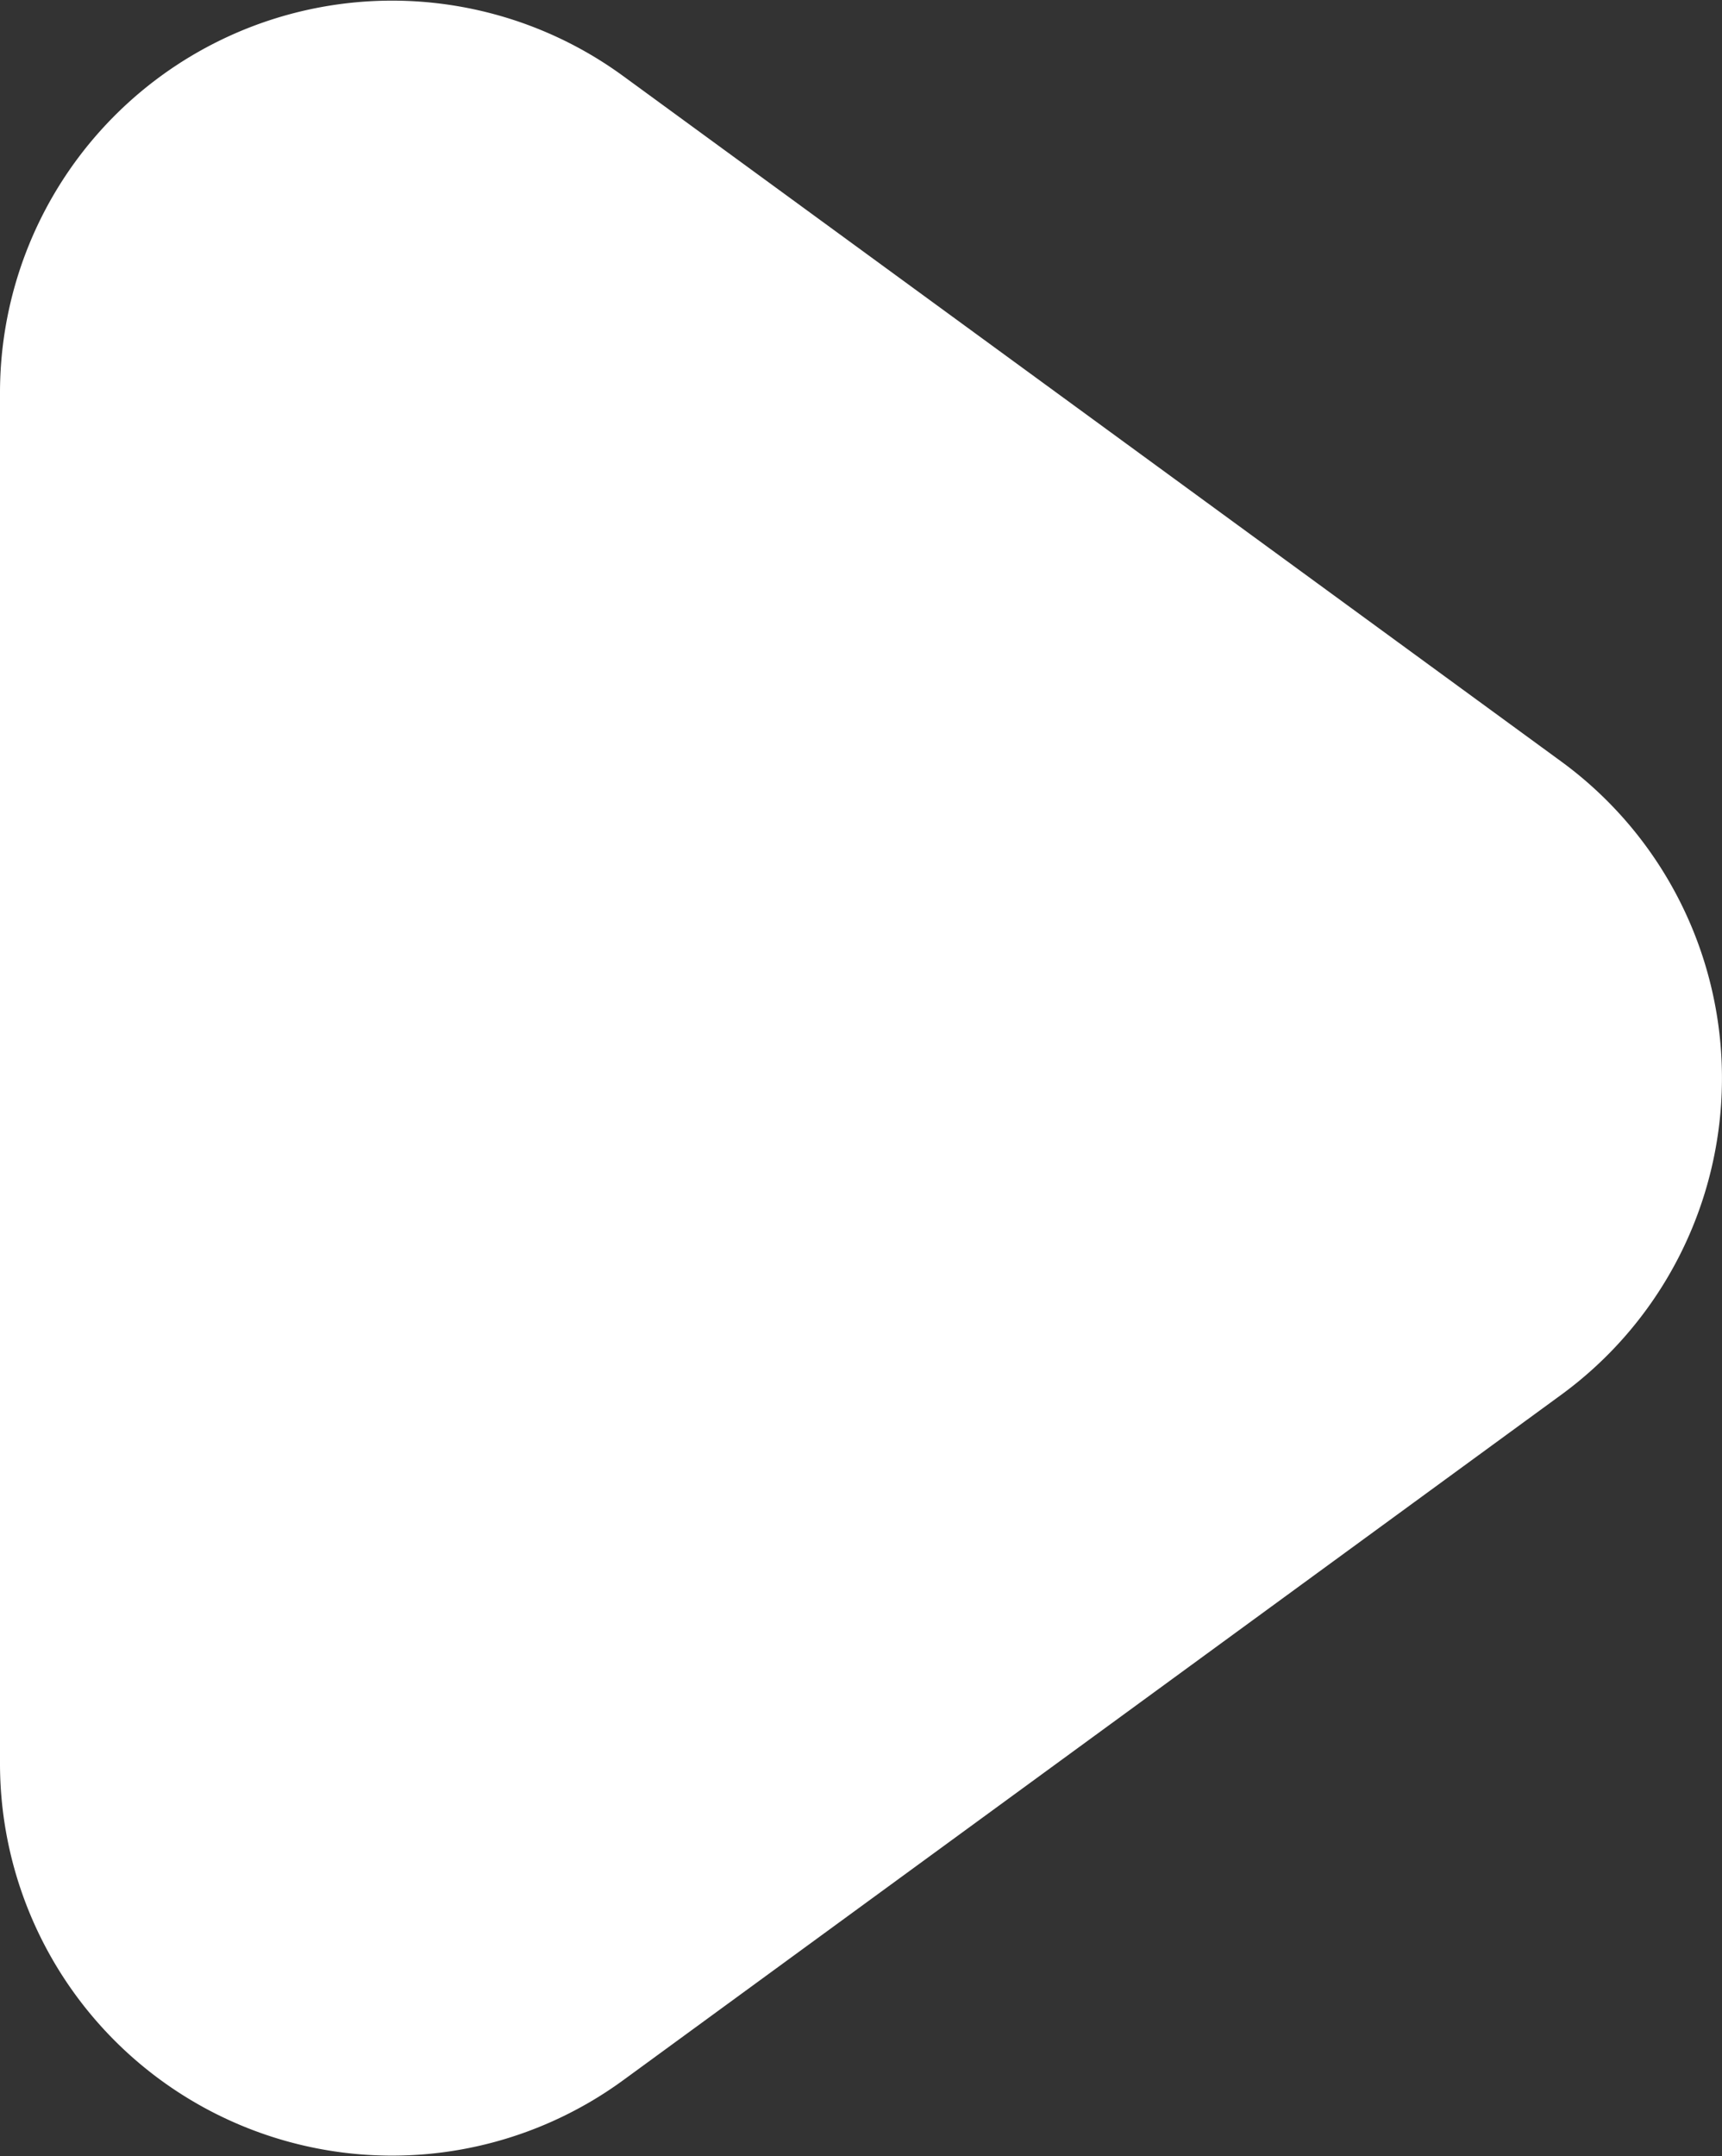 <svg xmlns="http://www.w3.org/2000/svg" viewBox="0 0 63.91 80"><rect x="0" y="0" width="63.91" height="80" fill="#333333" stroke="none"/><defs><style>.cls-1{fill:#fff;}</style></defs><title>Asset 17</title><g id="Layer_2" data-name="Layer 2"><g id="Layer_12" data-name="Layer 12"><path class="cls-1" d="M23.14,2.83l34.8,25.42a14.55,14.55,0,0,1,0,23.5L23.14,77.17A14.55,14.55,0,0,1,0,65.42V14.58A14.55,14.55,0,0,1,23.14,2.83Z"/></g></g></svg>